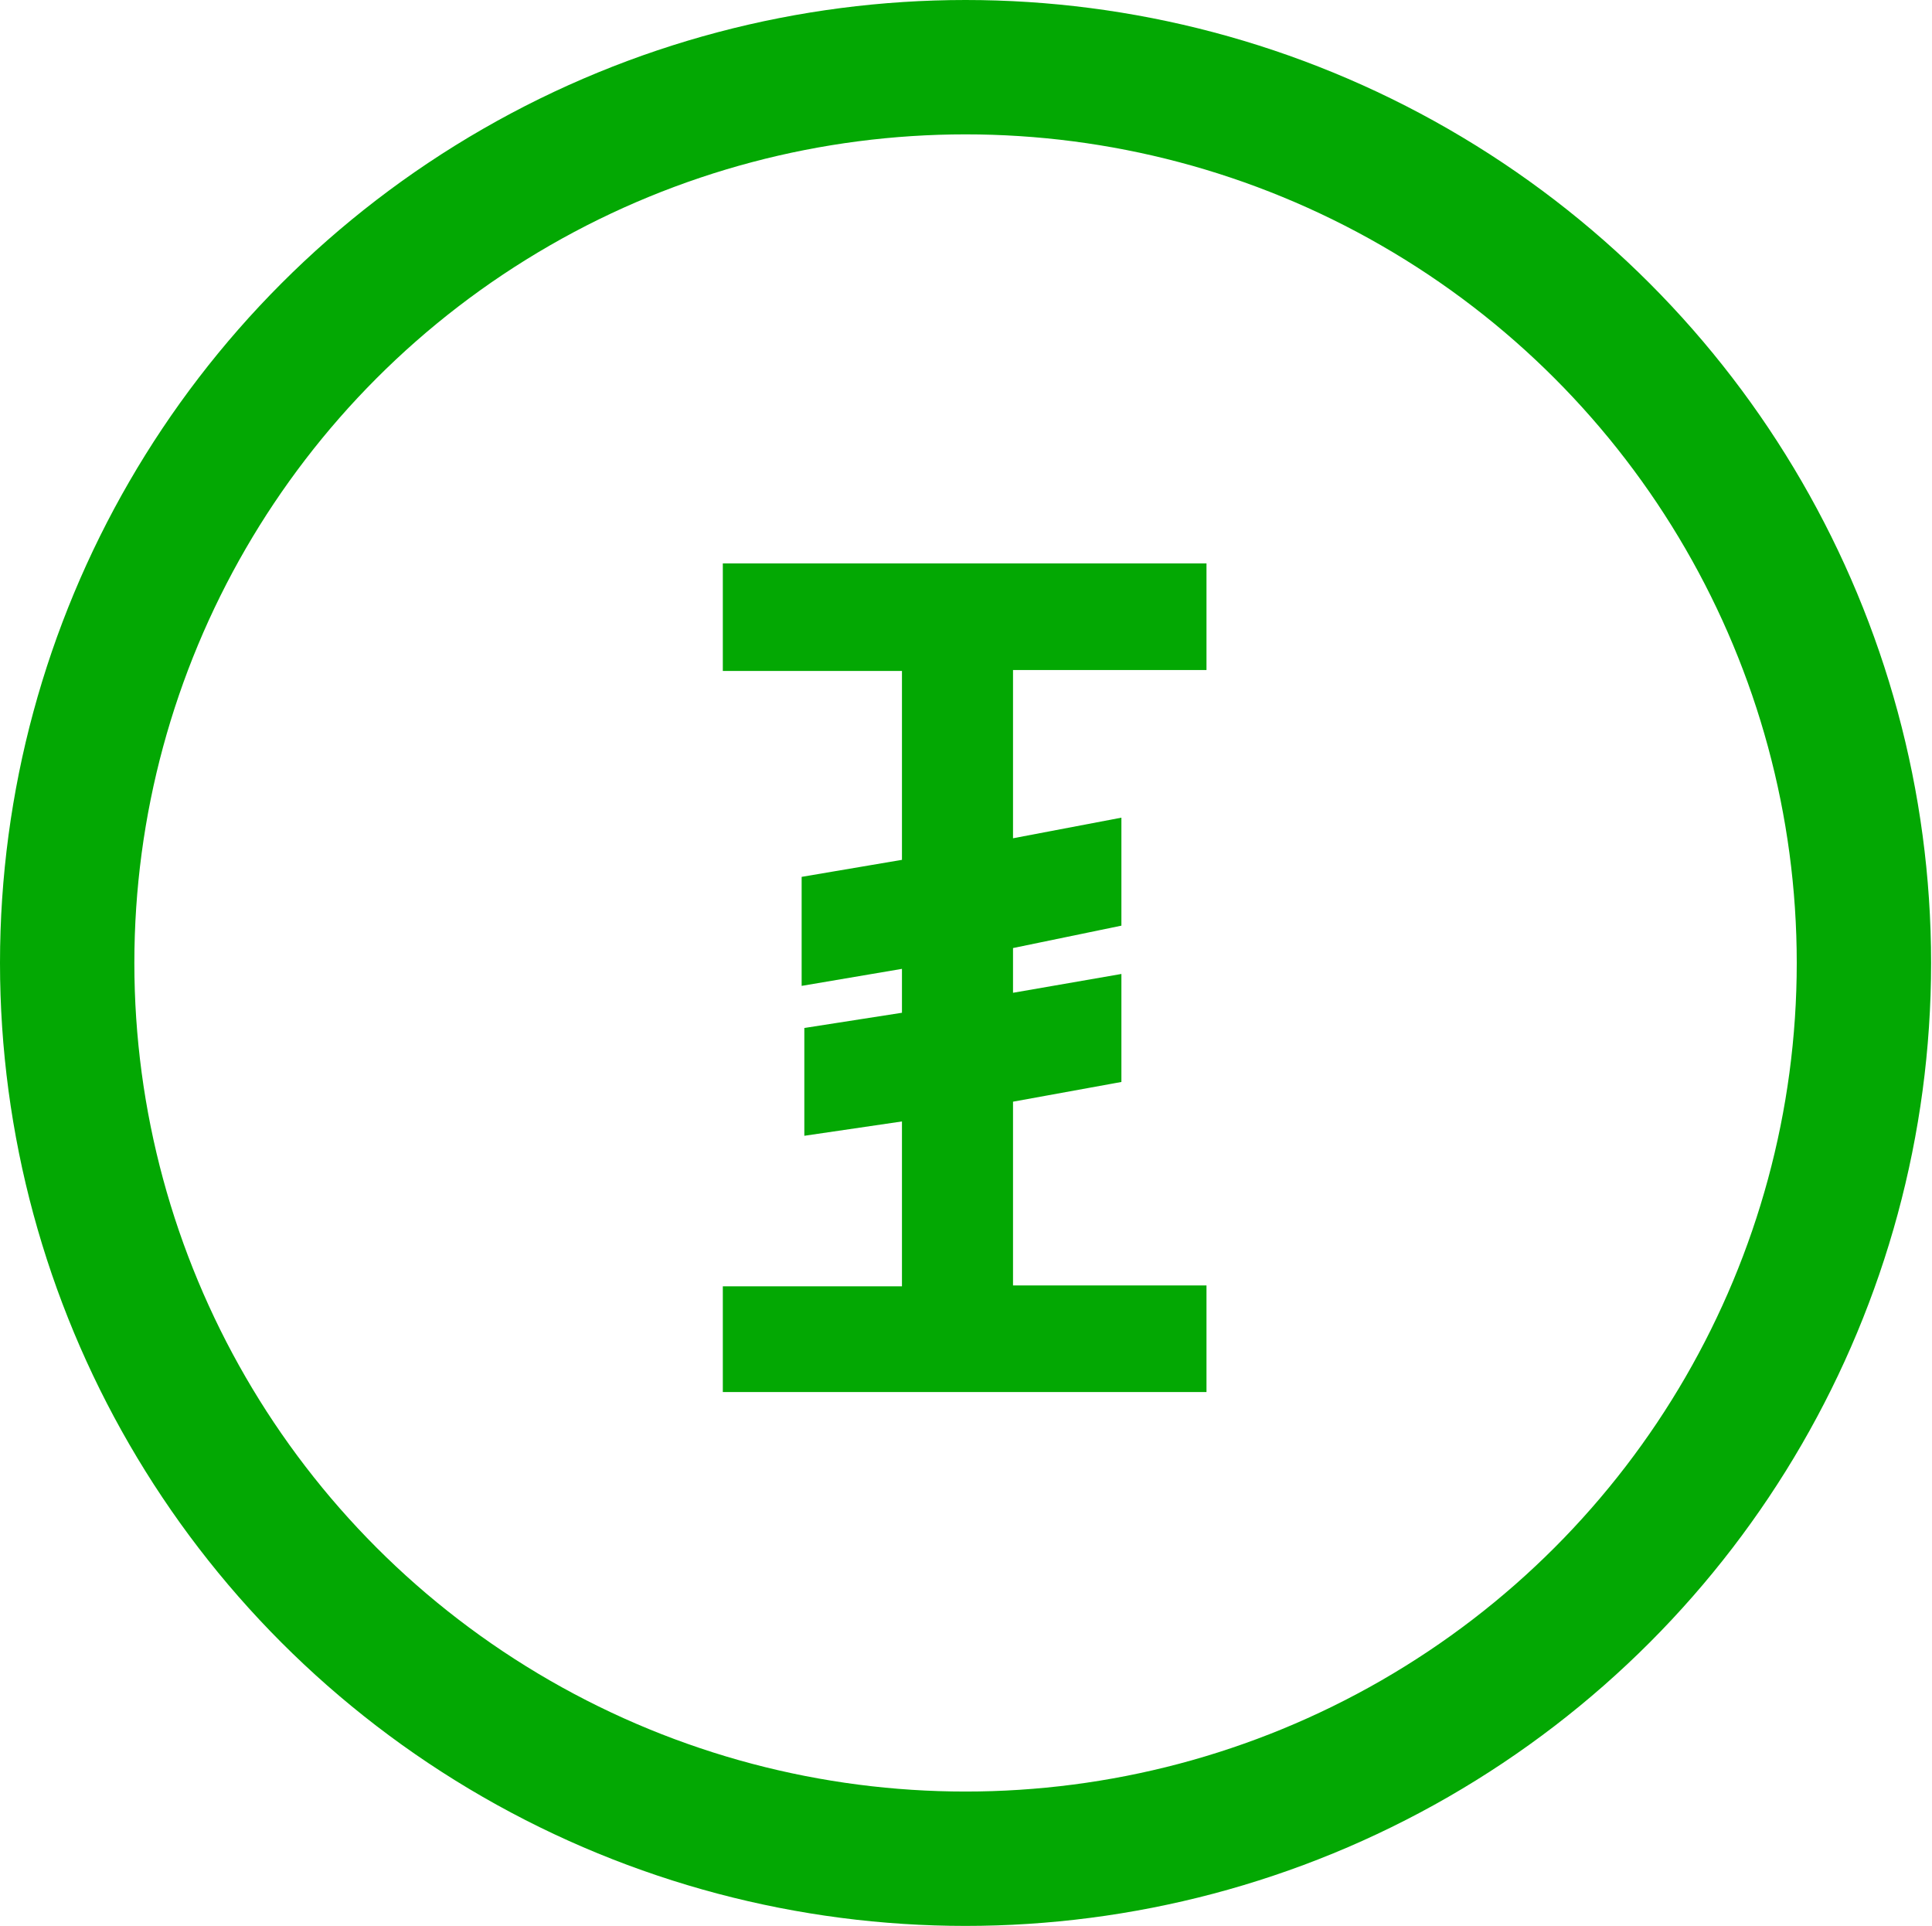 <svg xmlns="http://www.w3.org/2000/svg" width="21.57" height="21.5" viewBox="0 0 21.57 21.5"><ellipse cx="10.78" cy="10.75" rx="10.03" ry="10" fill="none" stroke="#03a803" stroke-miterlimit="10" stroke-width="1.5"/><path d="M13.22,15.29H8.32v-.68h2V12.23l-1.09.16v-.7l1.09-.17v-1l-1.12.19V10l1.12-.19V7.24h-2V6.54h4.9v.69H11.06V9.66l1.21-.23v.7l-1.21.25v1l1.21-.21v.7l-1.21.22V14.6h2.16v.68Z" fill="#03a803" stroke="#03a803" stroke-miterlimit="10" stroke-width="0.5"/></svg>
